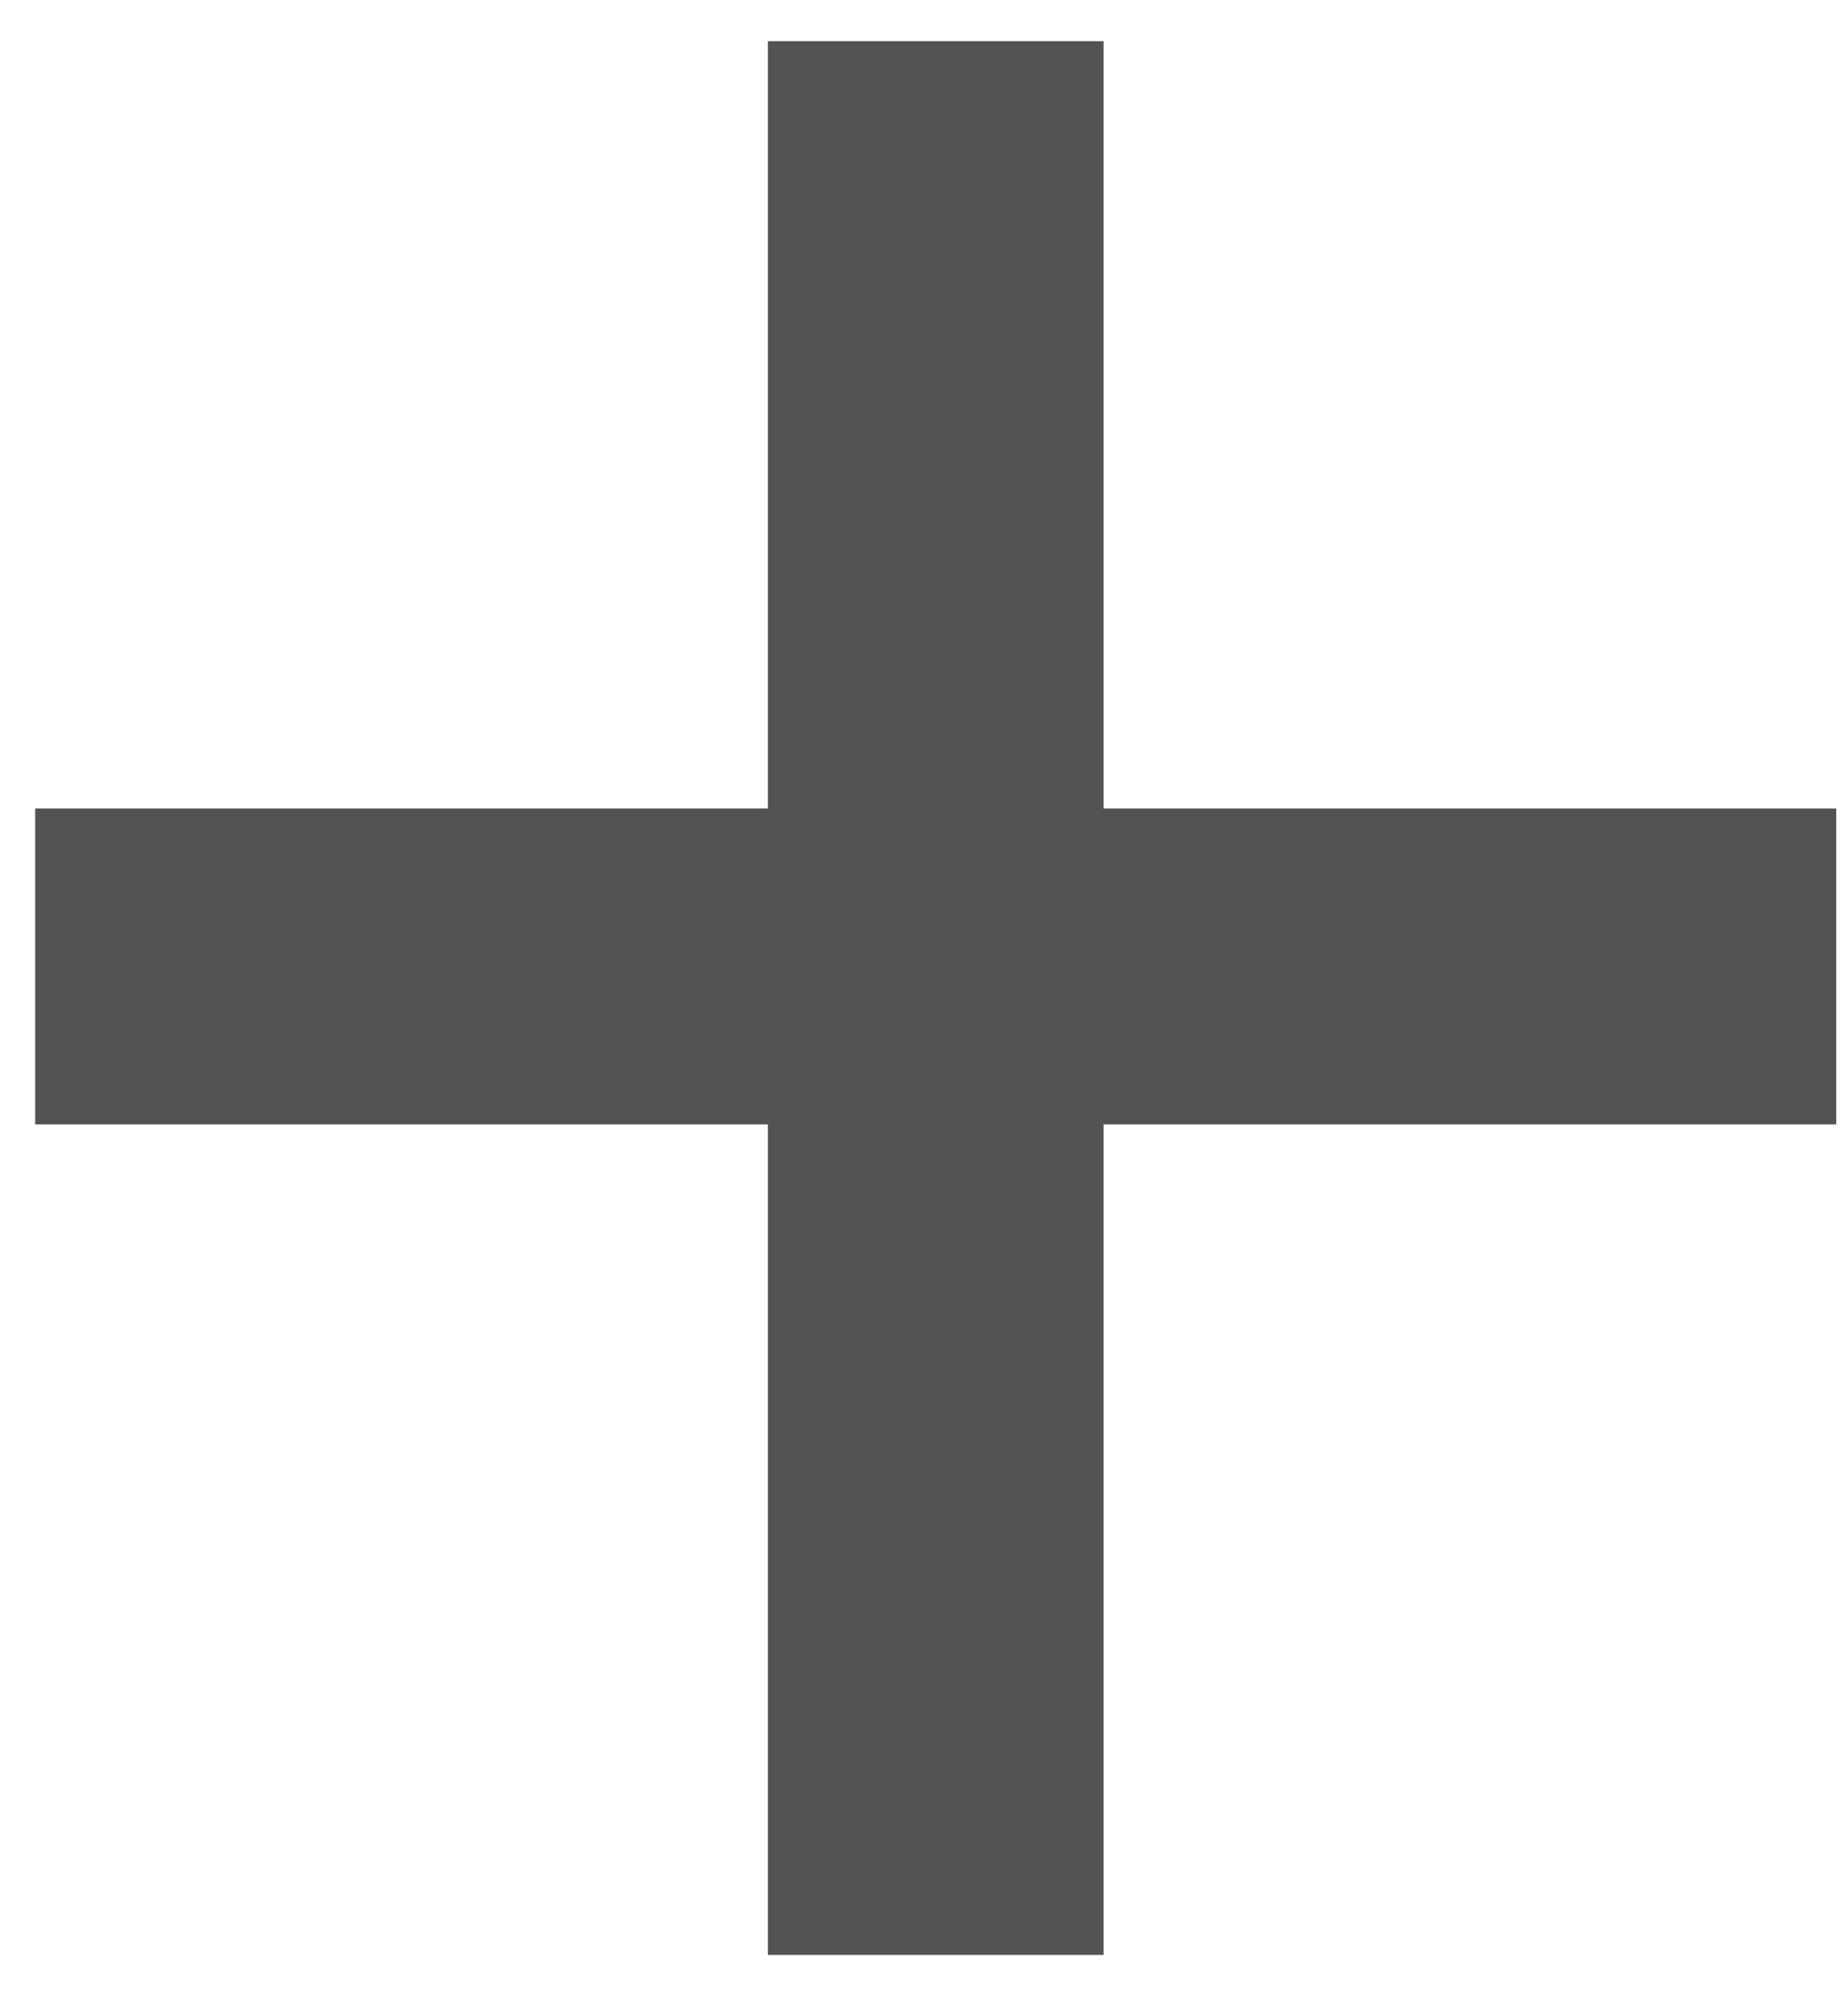 <svg width="35" height="38" viewBox="0 0 35 38" fill="none" xmlns="http://www.w3.org/2000/svg">
<path d="M20.9 15.306H34.777V21.287H20.9V37.01H14.543V21.287H0.666V15.306H14.543V0.779H20.9V15.306Z" fill="#535353"/>
</svg>
